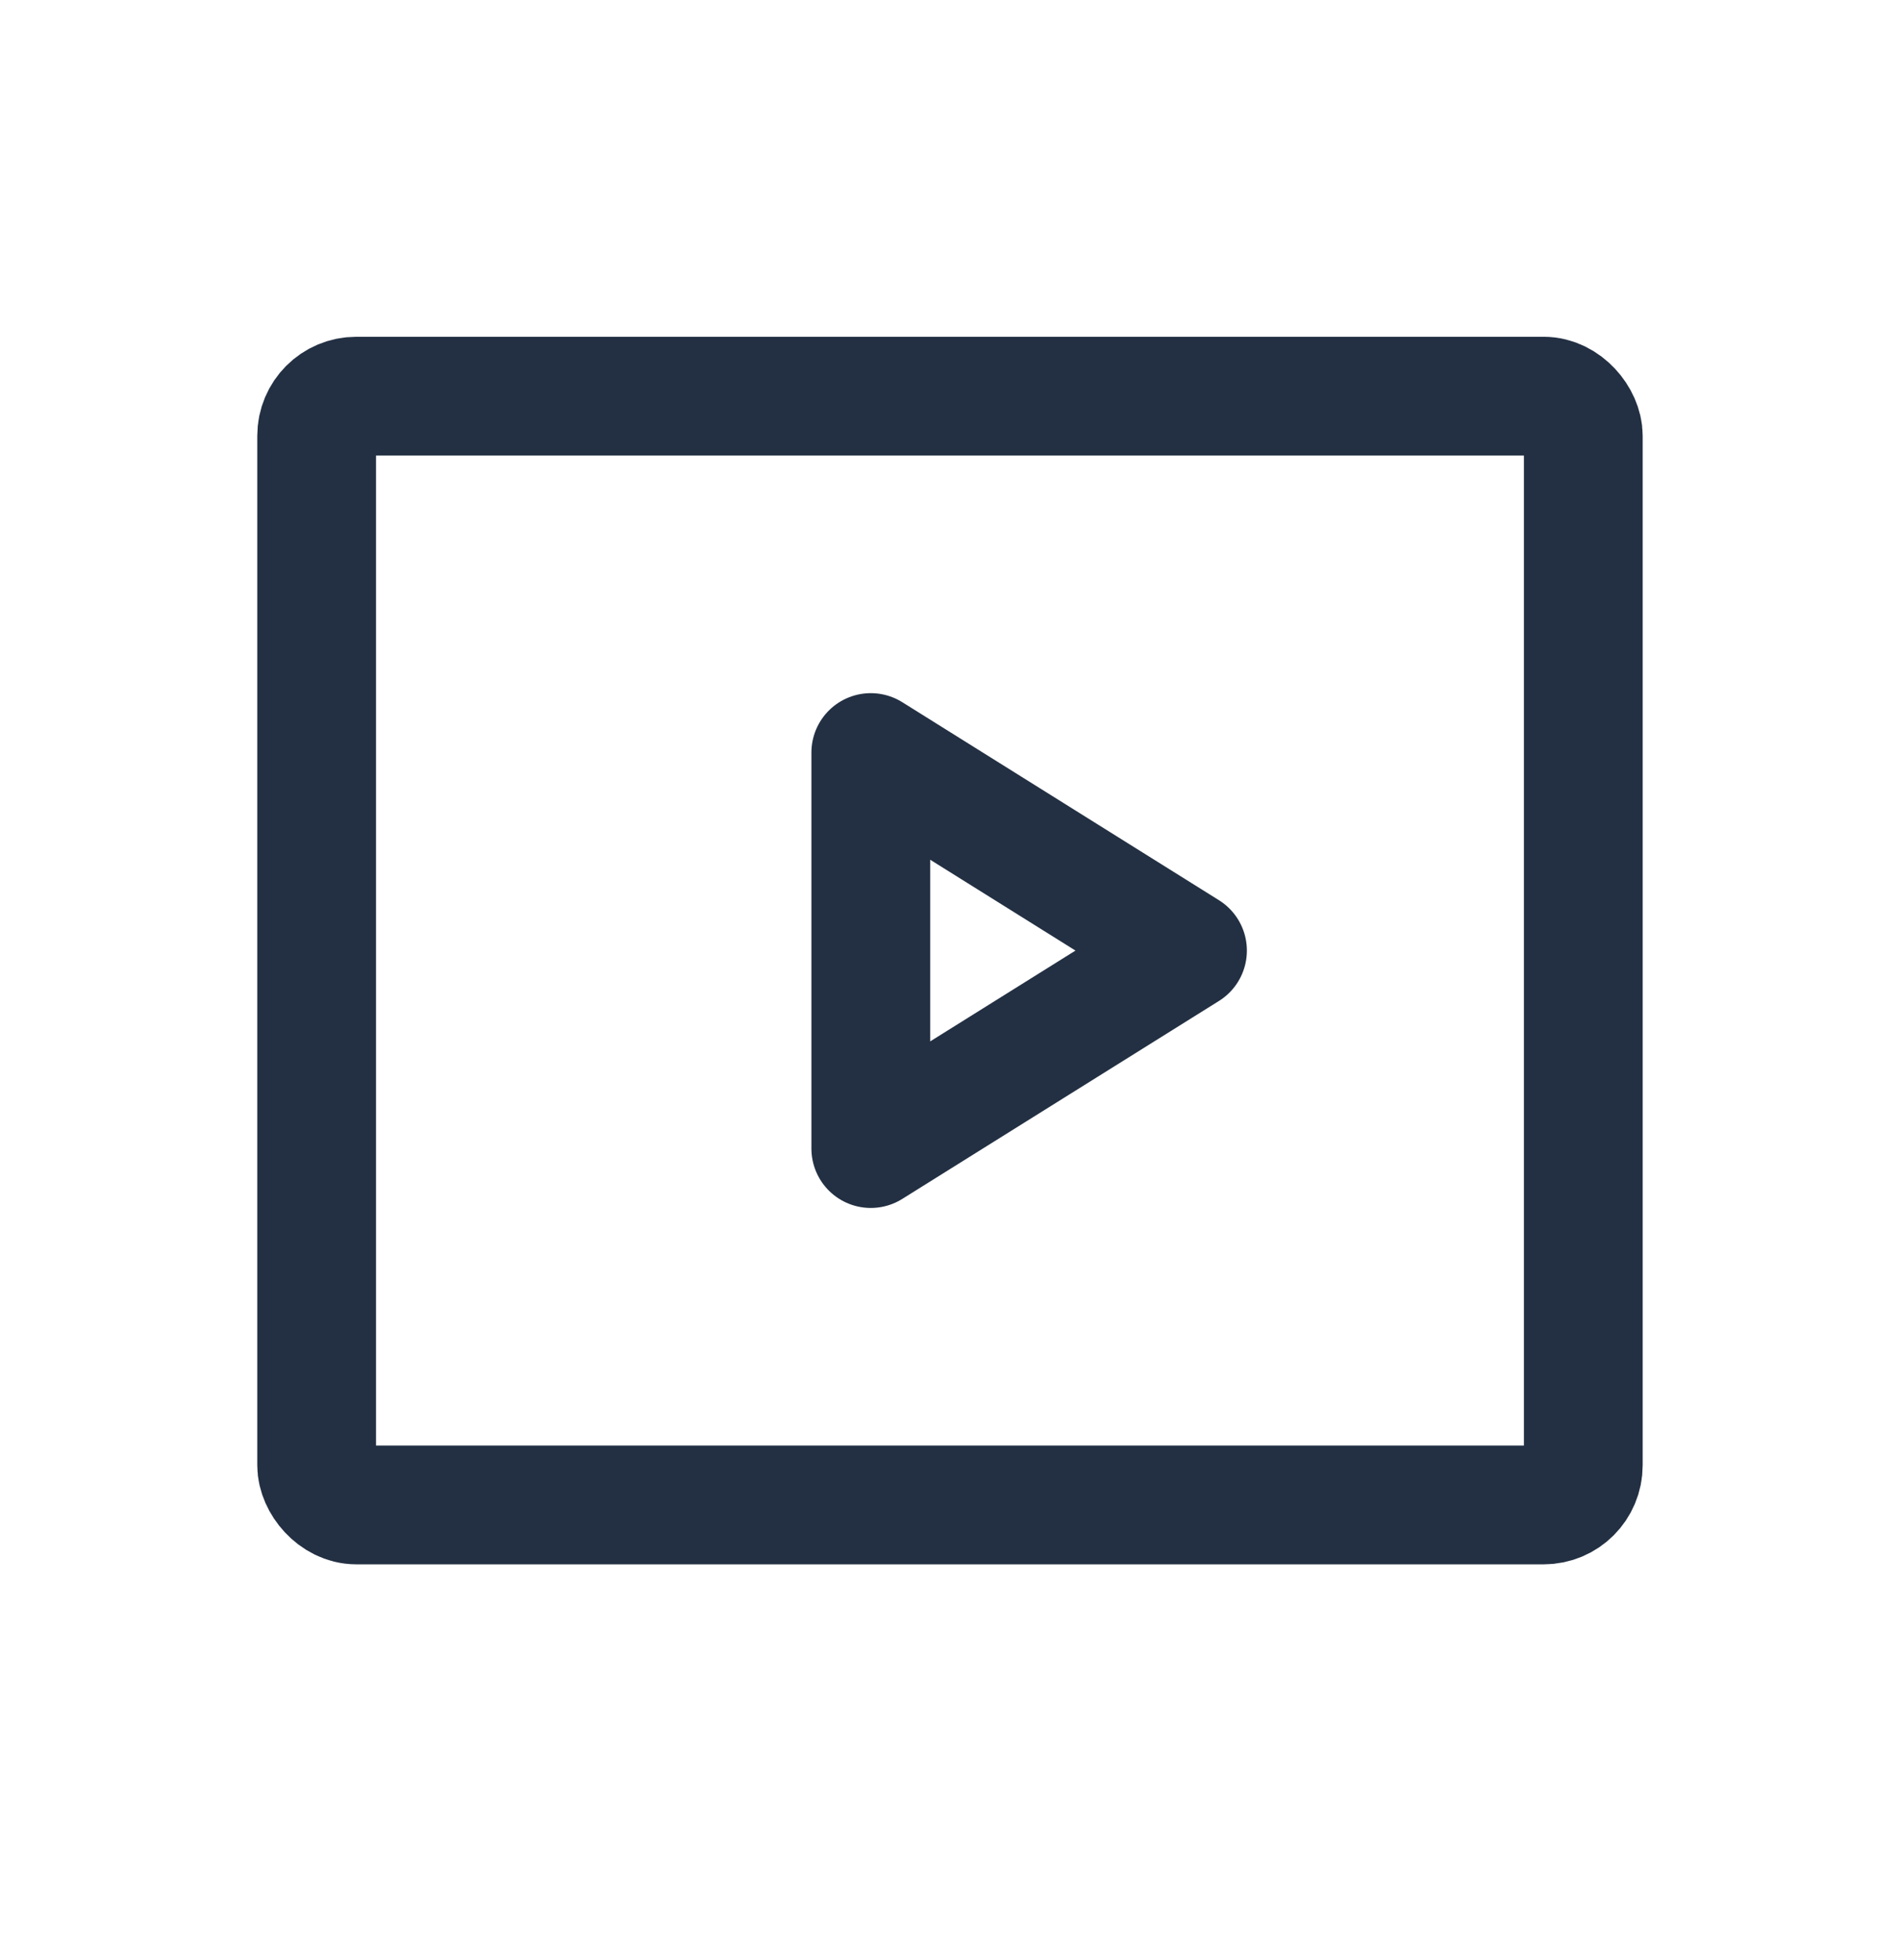 <svg width="32" height="33" viewBox="0 0 32 33" fill="none" xmlns="http://www.w3.org/2000/svg">
<path d="M14.666 12.67V19.337L20 16.004L14.666 12.67Z" stroke="#233043" stroke-width="2" stroke-linecap="round" stroke-linejoin="round"/>
<rect x="5.333" y="6.67" width="21.333" height="18.667" rx="0.667" stroke="#233043" stroke-width="2" stroke-linecap="round" stroke-linejoin="round"/>
</svg>
